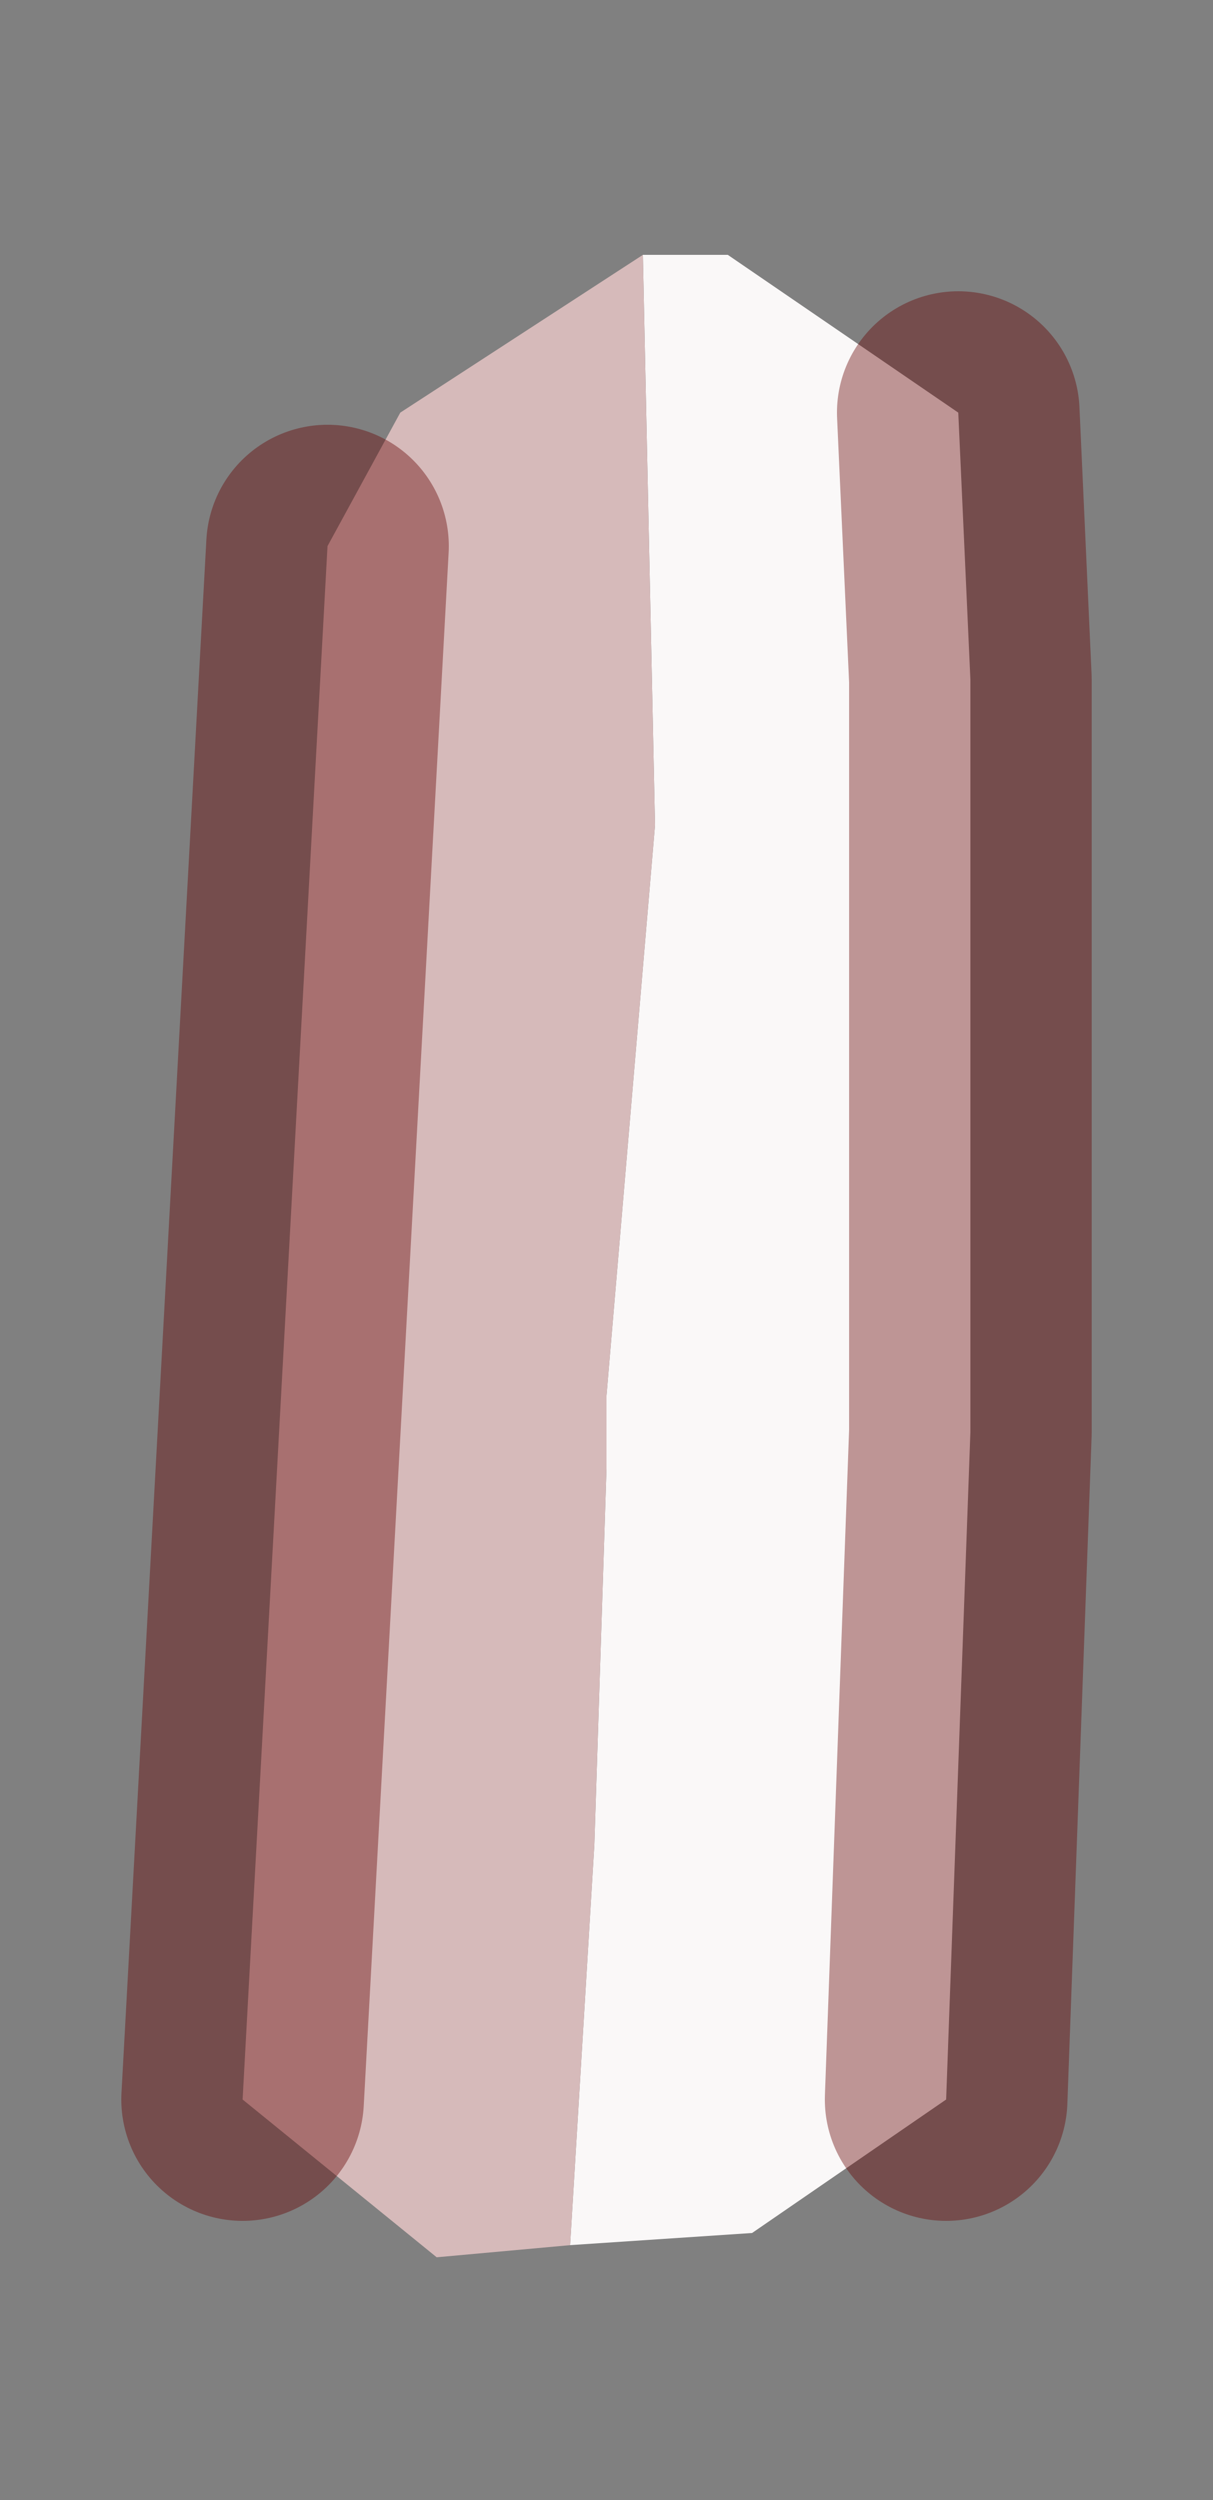 <?xml version="1.0" encoding="UTF-8" standalone="no"?>
<svg xmlns:xlink="http://www.w3.org/1999/xlink" height="10.3px" width="5px" xmlns="http://www.w3.org/2000/svg">
  <rect width="100%" height="100%" fill="#808080" stroke="none"/>
  <g id="shape0" transform="matrix(1.0, 0.0, 0.0, 1.0, 2.5, 5.15)">
    <path d="M0.15 -4.1 L0.5 -4.1 1.45 -3.45 1.5 -2.35 1.5 0.75 1.4 3.5 0.6 4.05 -0.15 4.1 -0.05 2.45 0.0 0.9 0.0 0.6 0.2 -1.75 0.15 -4.1" fill="#faf8f8" fill-rule="evenodd" stroke="none"/>
    <path d="M0.15 -4.1 L0.2 -1.75 0.0 0.6 0.0 0.9 -0.05 2.45 -0.15 4.1 -0.7 4.15 -1.5 3.5 -1.15 -2.9 -0.85 -3.45 0.15 -4.1" fill="#d6baba" fill-rule="evenodd" stroke="none"/>
    <path d="M1.4 3.5 L1.5 0.75 1.5 -2.35 1.45 -3.45 M-1.15 -2.9 L-1.5 3.5" fill="none" stroke="#660000" stroke-linecap="round" stroke-linejoin="round" stroke-opacity="0.4" stroke-width="1"/>
  </g>
</svg>